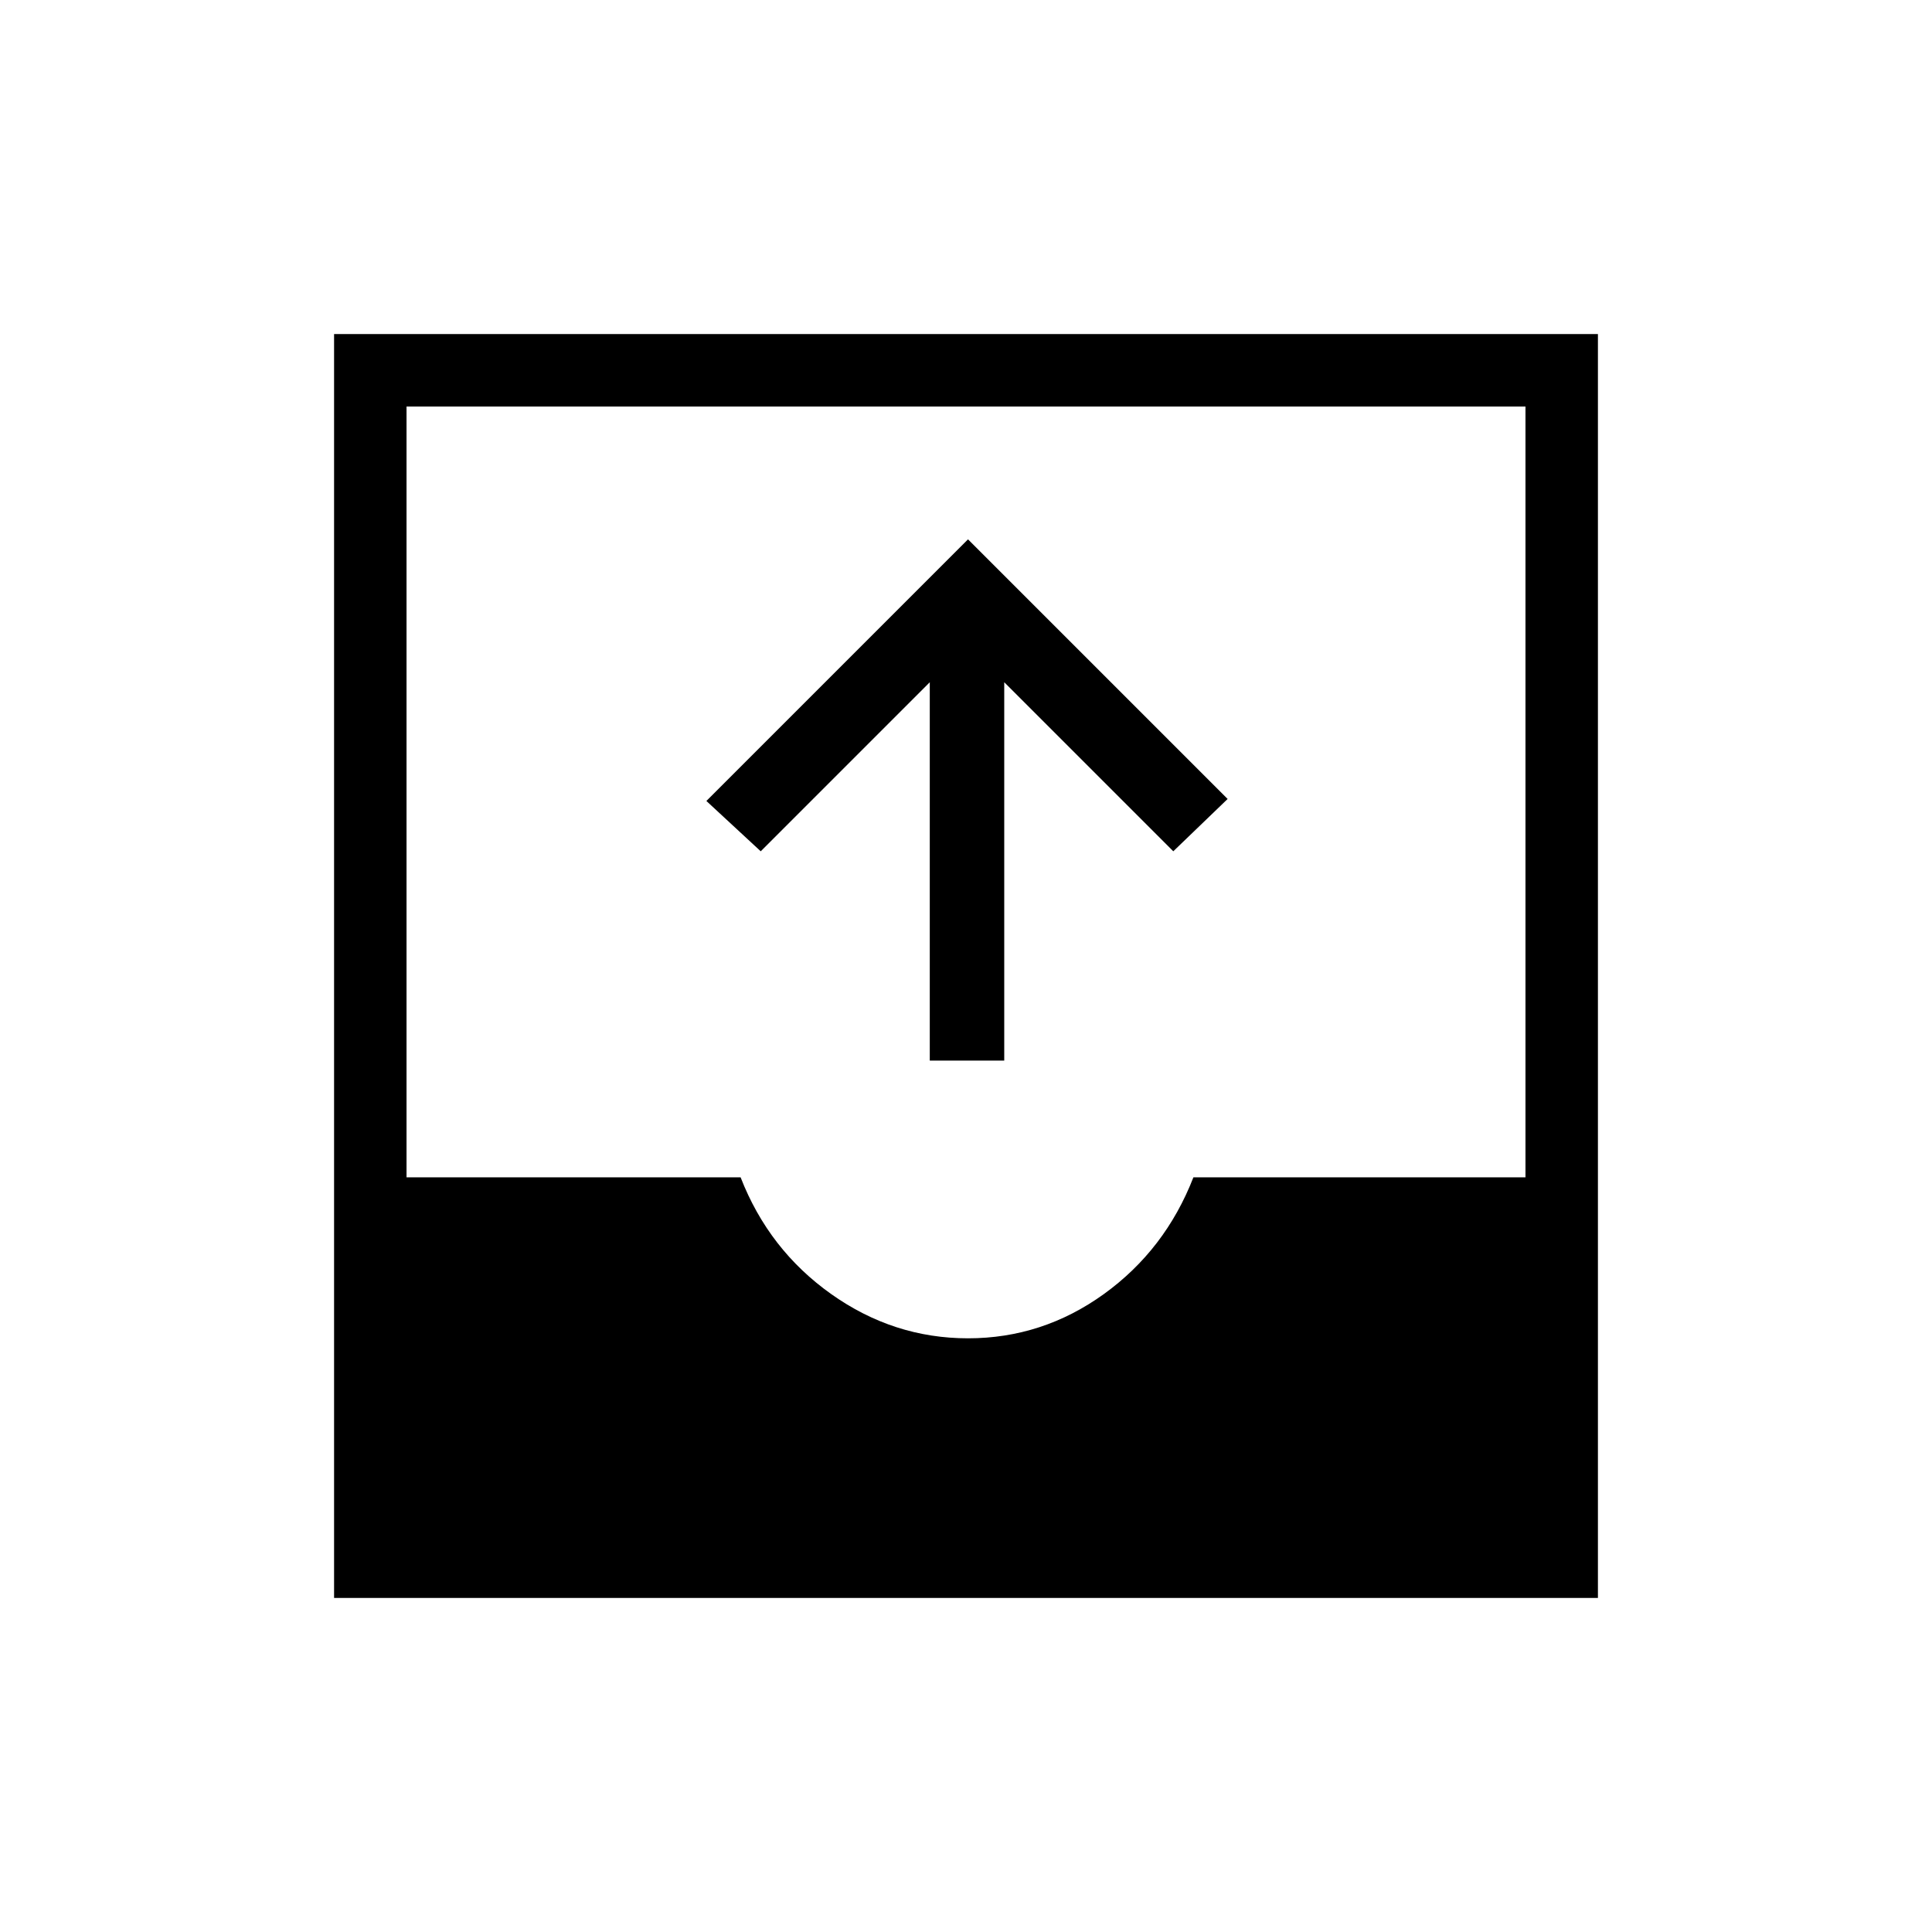 <svg xmlns="http://www.w3.org/2000/svg" height="24" width="24"><path d="M11.55 13.175V8.475L9.45 10.575L8.775 9.95L12.025 6.7L15.25 9.925L14.575 10.575L12.475 8.475V13.175ZM4.15 19.85V4.15H19.85V19.85ZM12.025 16.625Q12.95 16.625 13.713 16.075Q14.475 15.525 14.825 14.625H18.95V5.05H5.05V14.625H9.2Q9.55 15.525 10.325 16.075Q11.1 16.625 12.025 16.625Z"/></svg>